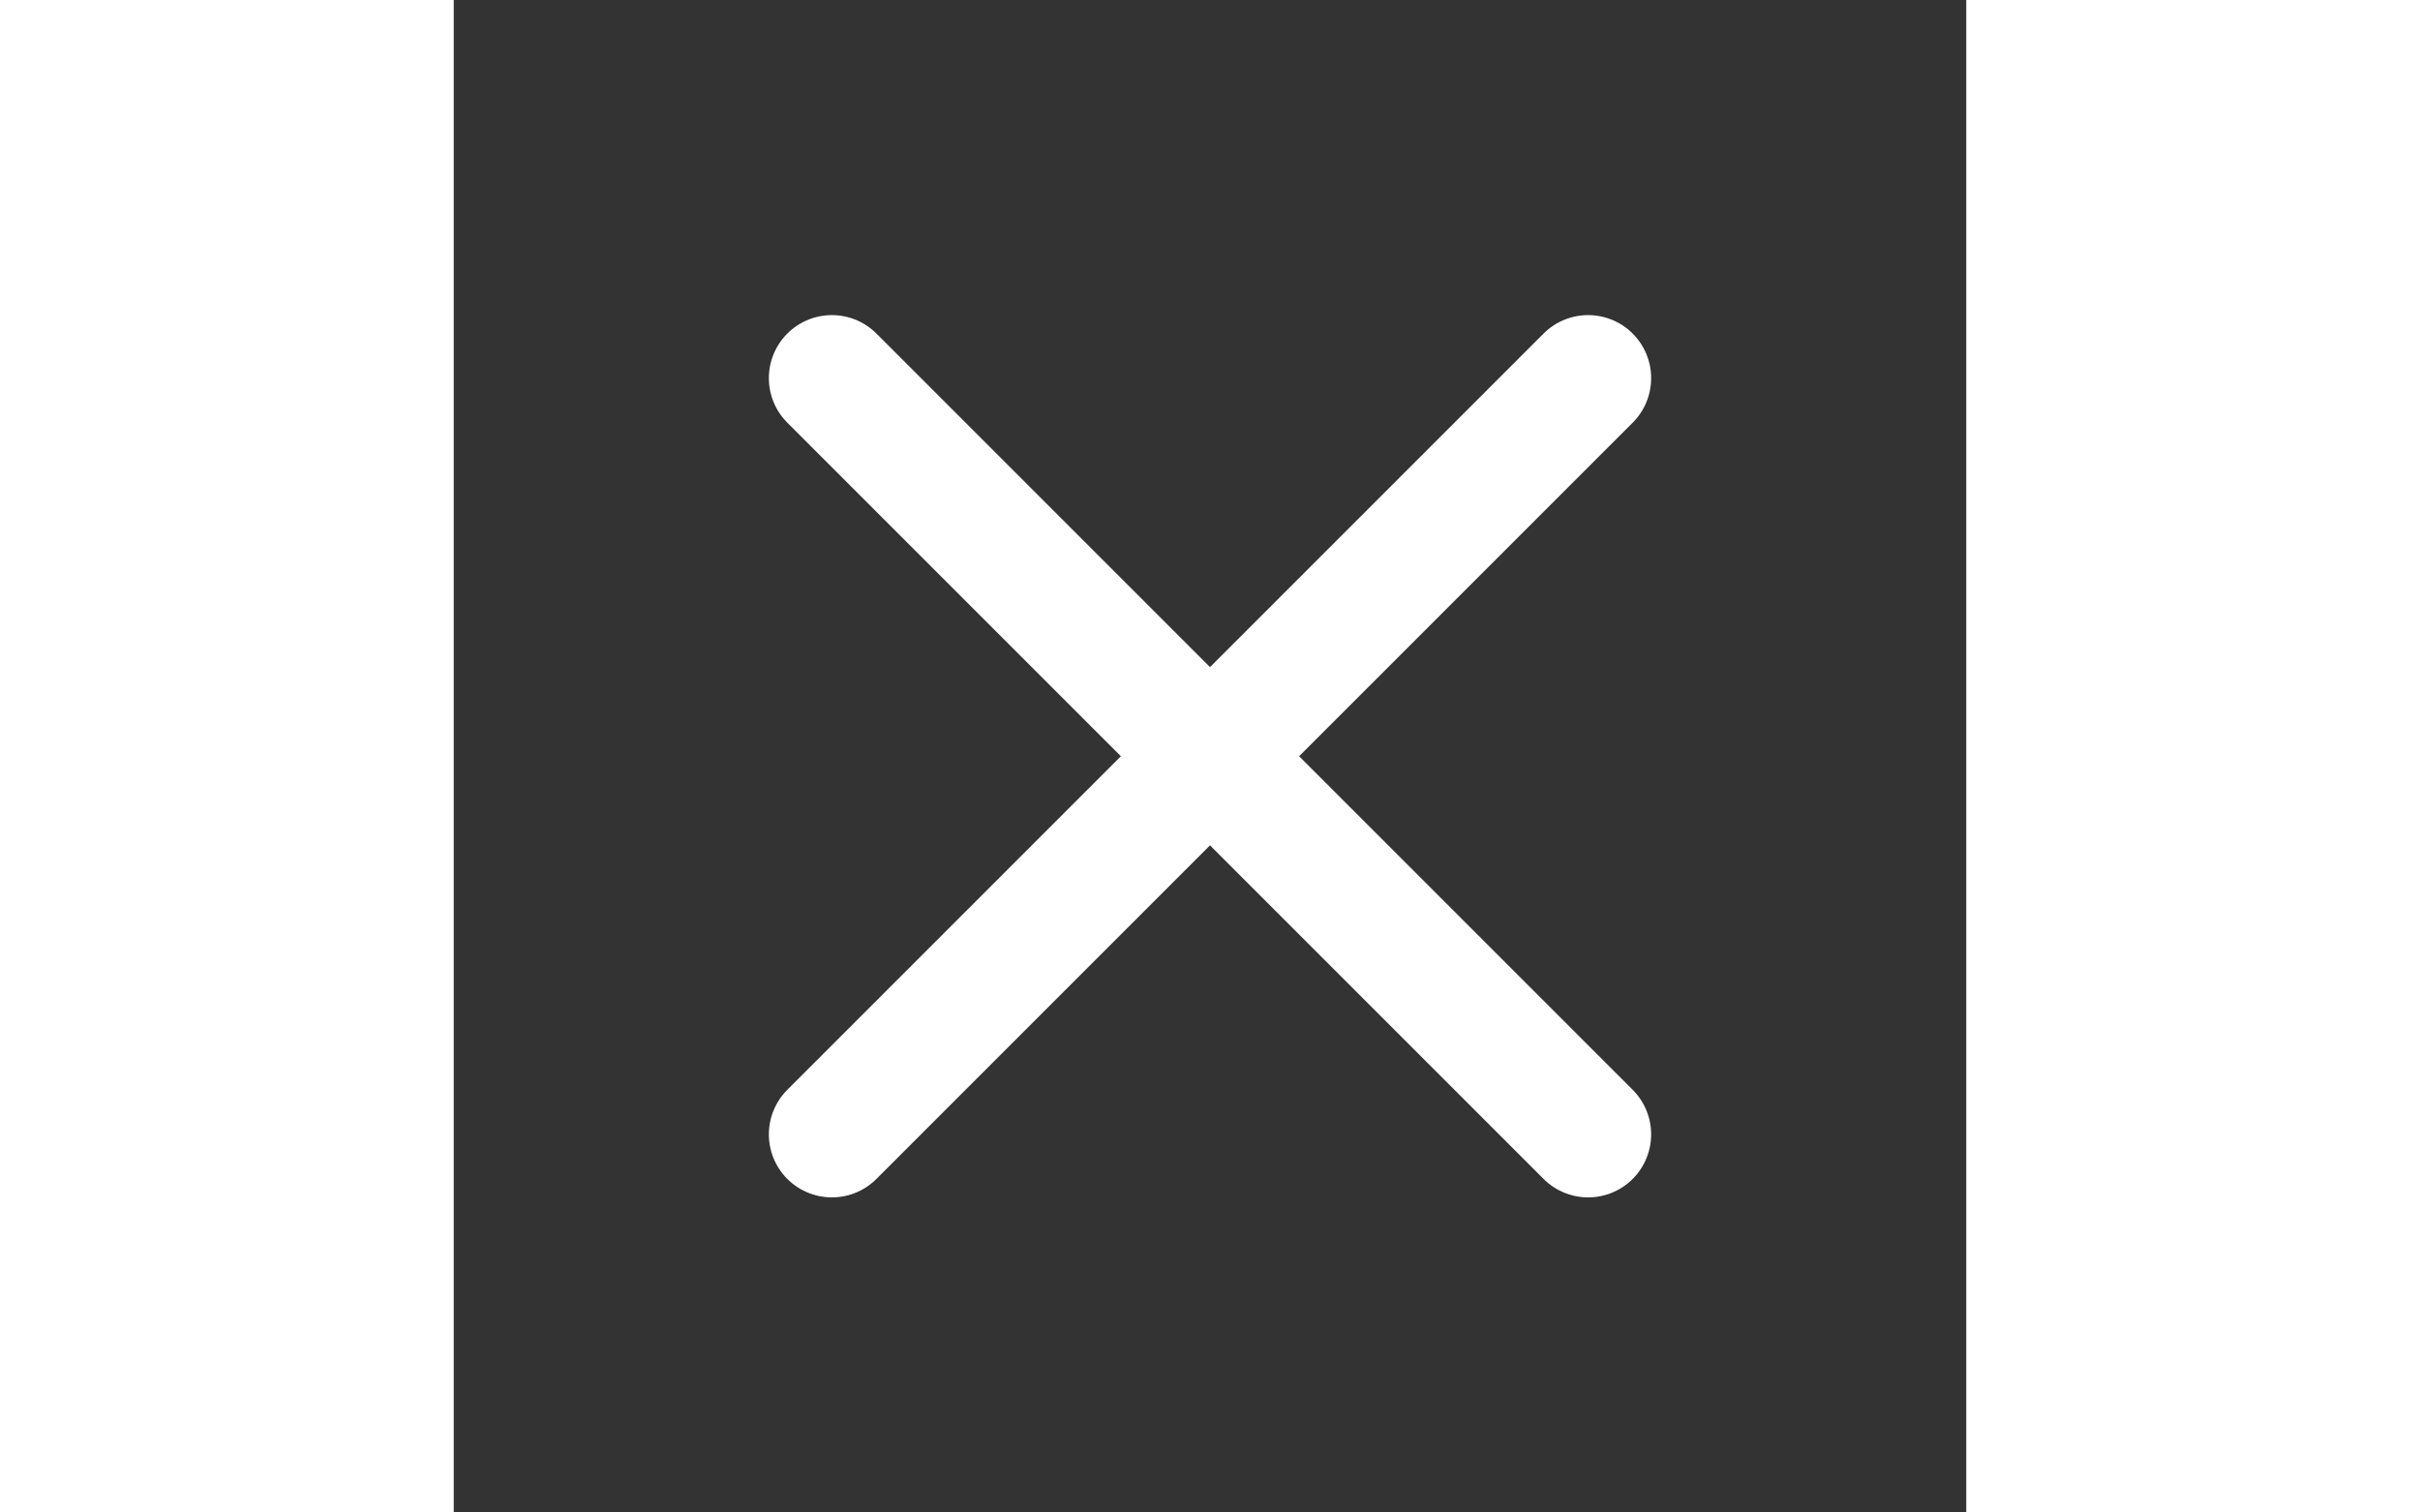<svg xmlns="http://www.w3.org/2000/svg" viewBox="0 0 24 24" width="38.4" height="24" fill="none" stroke="white" stroke-width="2" stroke-linecap="round" stroke-linejoin="round" class="close-icon">
    <rect x="0" y="0" width="24" height="24" fill="#333333" stroke="none"/>
    <line x1="18" y1="6" x2="6" y2="18"></line>
    <line x1="6" y1="6" x2="18" y2="18"></line>
</svg>
